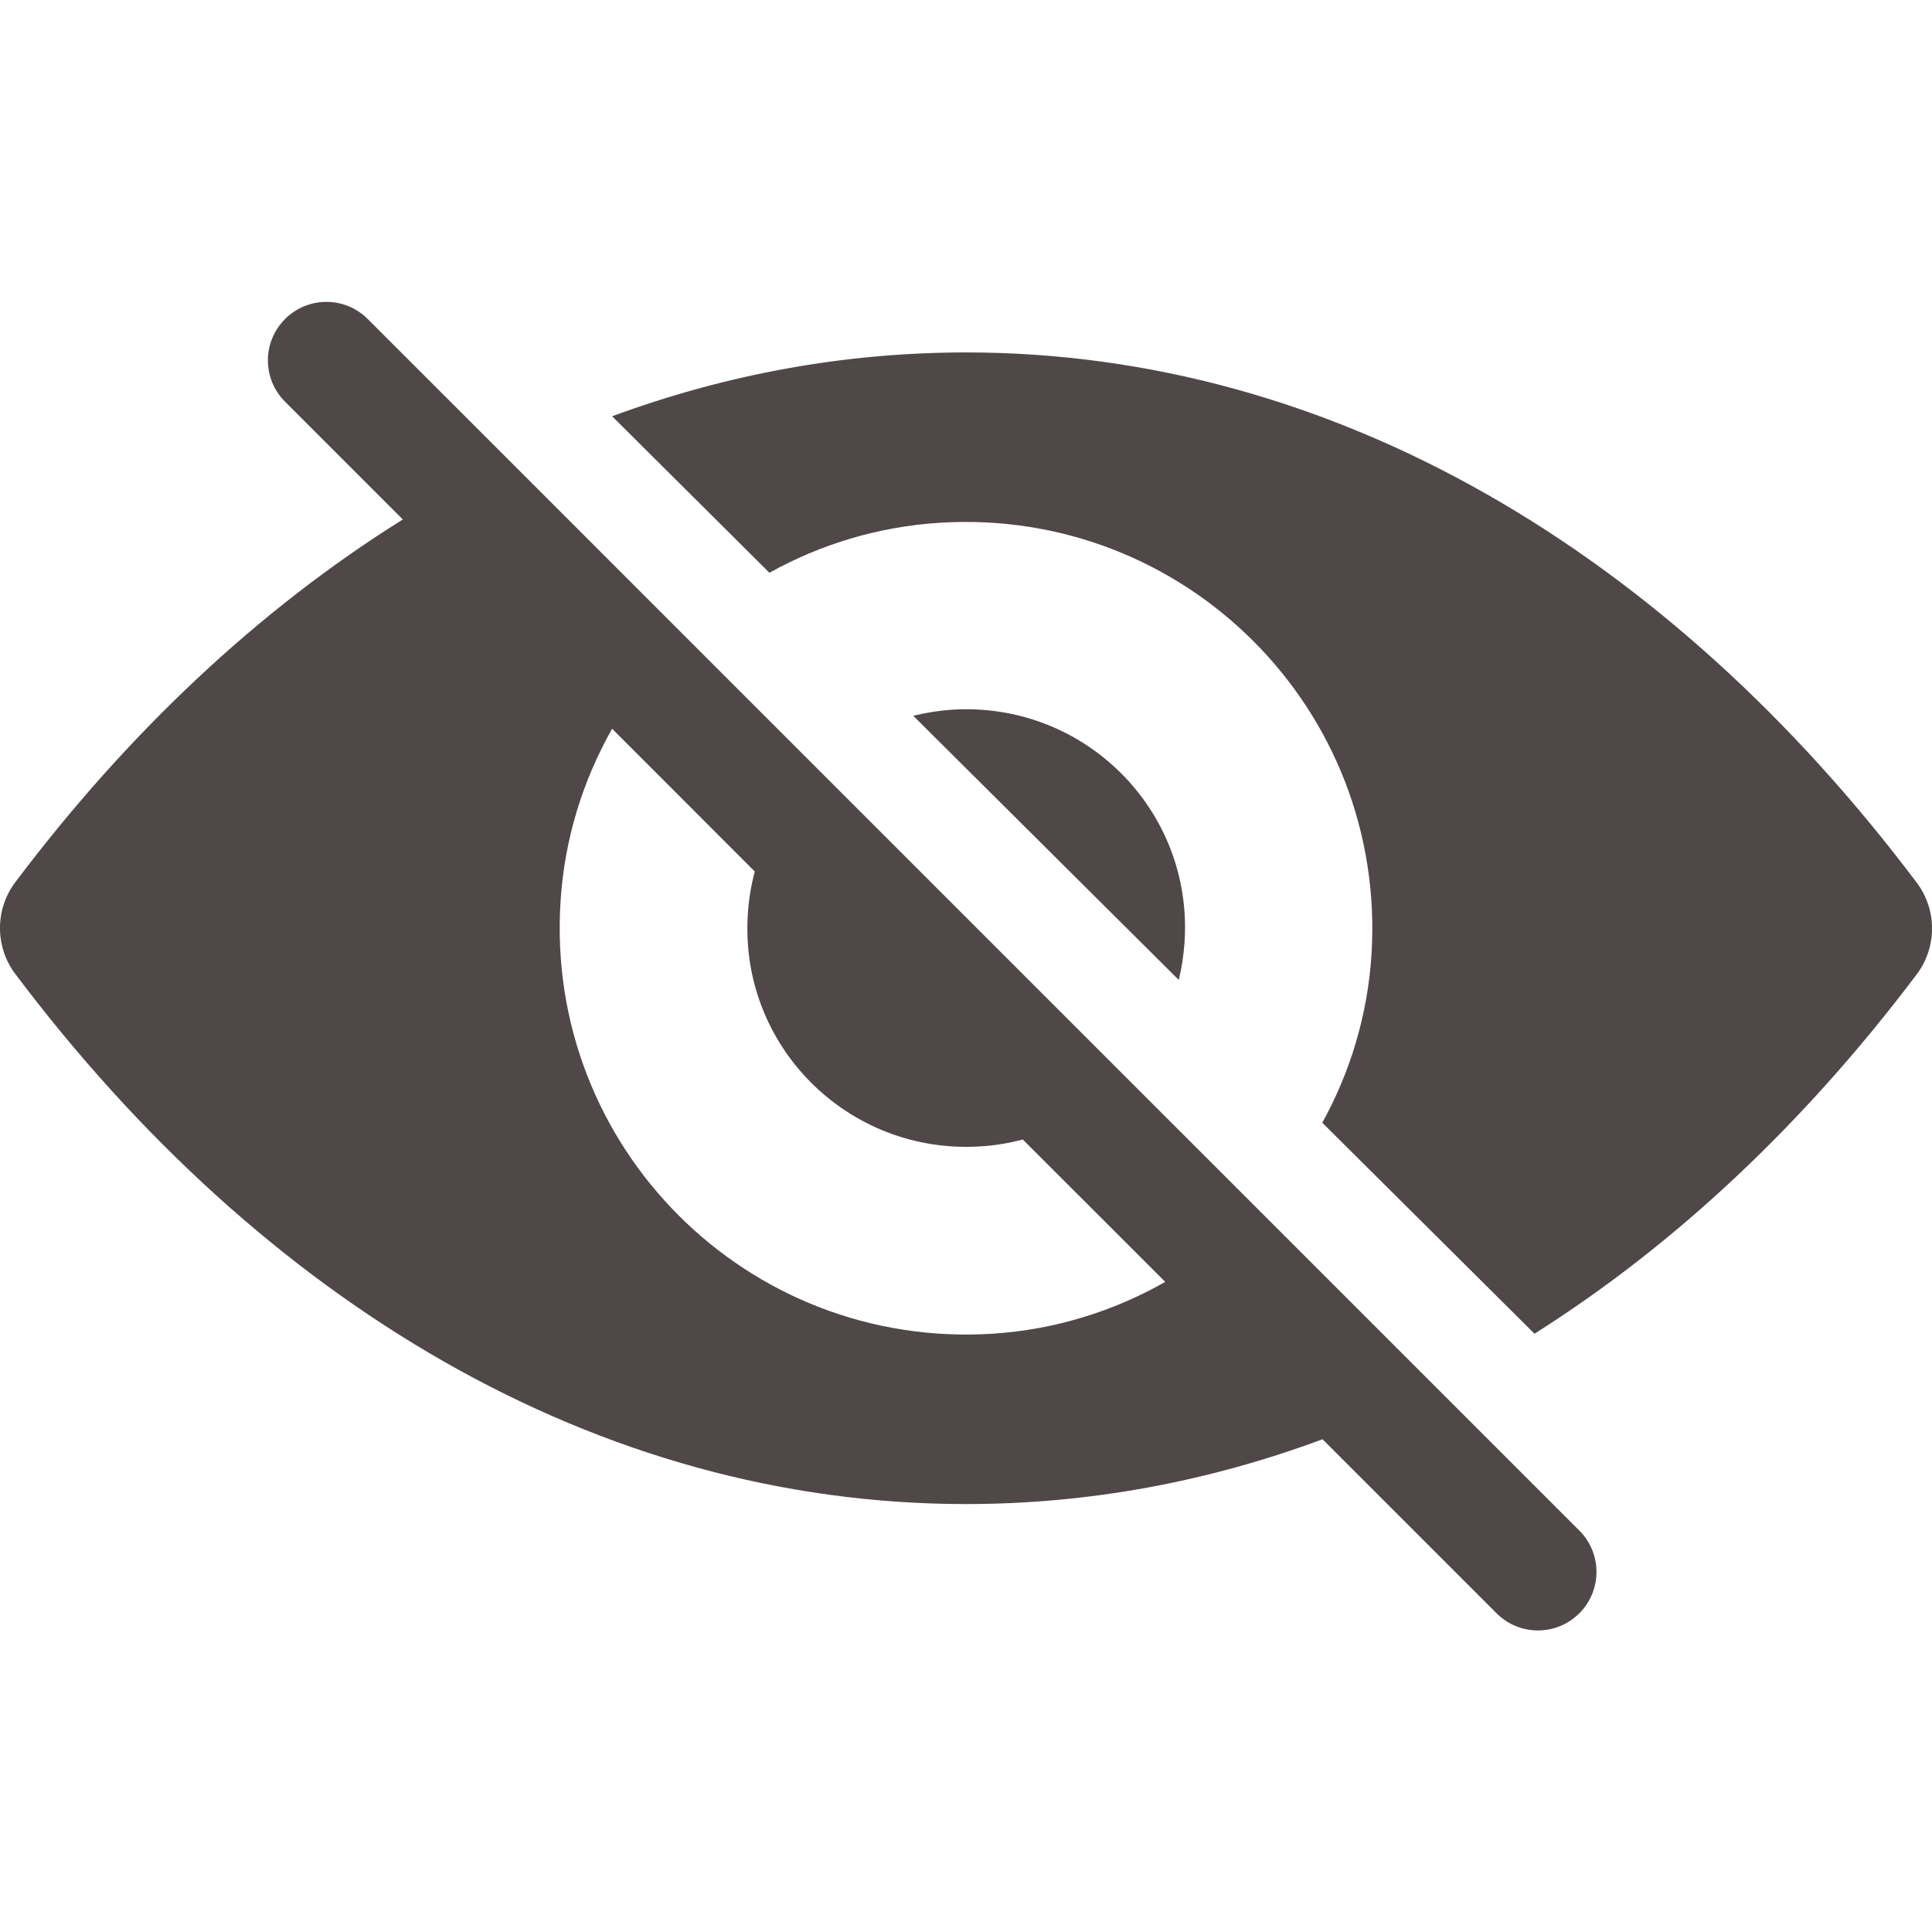 <svg width="24" height="24" viewBox="0 0 24 24" fill="none" xmlns="http://www.w3.org/2000/svg">
<path fill-rule="evenodd" clip-rule="evenodd" d="M4.568 3.963C4.285 3.679 3.825 3.679 3.541 3.963C3.257 4.247 3.257 4.707 3.541 4.99L5.004 6.453C3.214 7.571 1.587 9.103 0.188 10.962C-0.063 11.296 -0.063 11.762 0.188 12.096C3.256 16.176 7.415 18.684 12 18.684C13.532 18.684 15.017 18.404 16.429 17.879L18.591 20.041C18.875 20.325 19.335 20.325 19.619 20.041C19.903 19.757 19.903 19.297 19.619 19.013L17.858 17.252L15.631 15.025L13.986 13.381L10.15 9.545L8.502 7.897L6.325 5.719L4.568 3.963ZM7.604 5.171L9.558 7.115C10.193 6.762 10.91 6.542 11.671 6.494C14.715 6.303 17.229 8.811 17.037 11.86C16.989 12.61 16.773 13.318 16.426 13.947L19.062 16.568C20.826 15.454 22.43 13.937 23.812 12.101C24.063 11.767 24.063 11.3 23.812 10.967C20.744 6.887 16.585 4.378 12 4.378C10.48 4.378 9.006 4.654 7.604 5.171ZM6.963 11.202C7.011 10.427 7.239 9.697 7.604 9.053L9.376 10.826C9.331 10.996 9.301 11.173 9.29 11.354C9.182 12.994 10.537 14.344 12.177 14.241C12.358 14.23 12.535 14.201 12.705 14.155L14.475 15.924C13.832 16.29 13.103 16.518 12.329 16.568C9.285 16.76 6.771 14.251 6.963 11.202ZM11.345 8.892L14.643 12.173C14.68 12.021 14.704 11.864 14.715 11.703C14.823 10.063 13.468 8.713 11.828 8.816C11.663 8.827 11.501 8.853 11.345 8.892Z" fill="#504848"/>
</svg>
